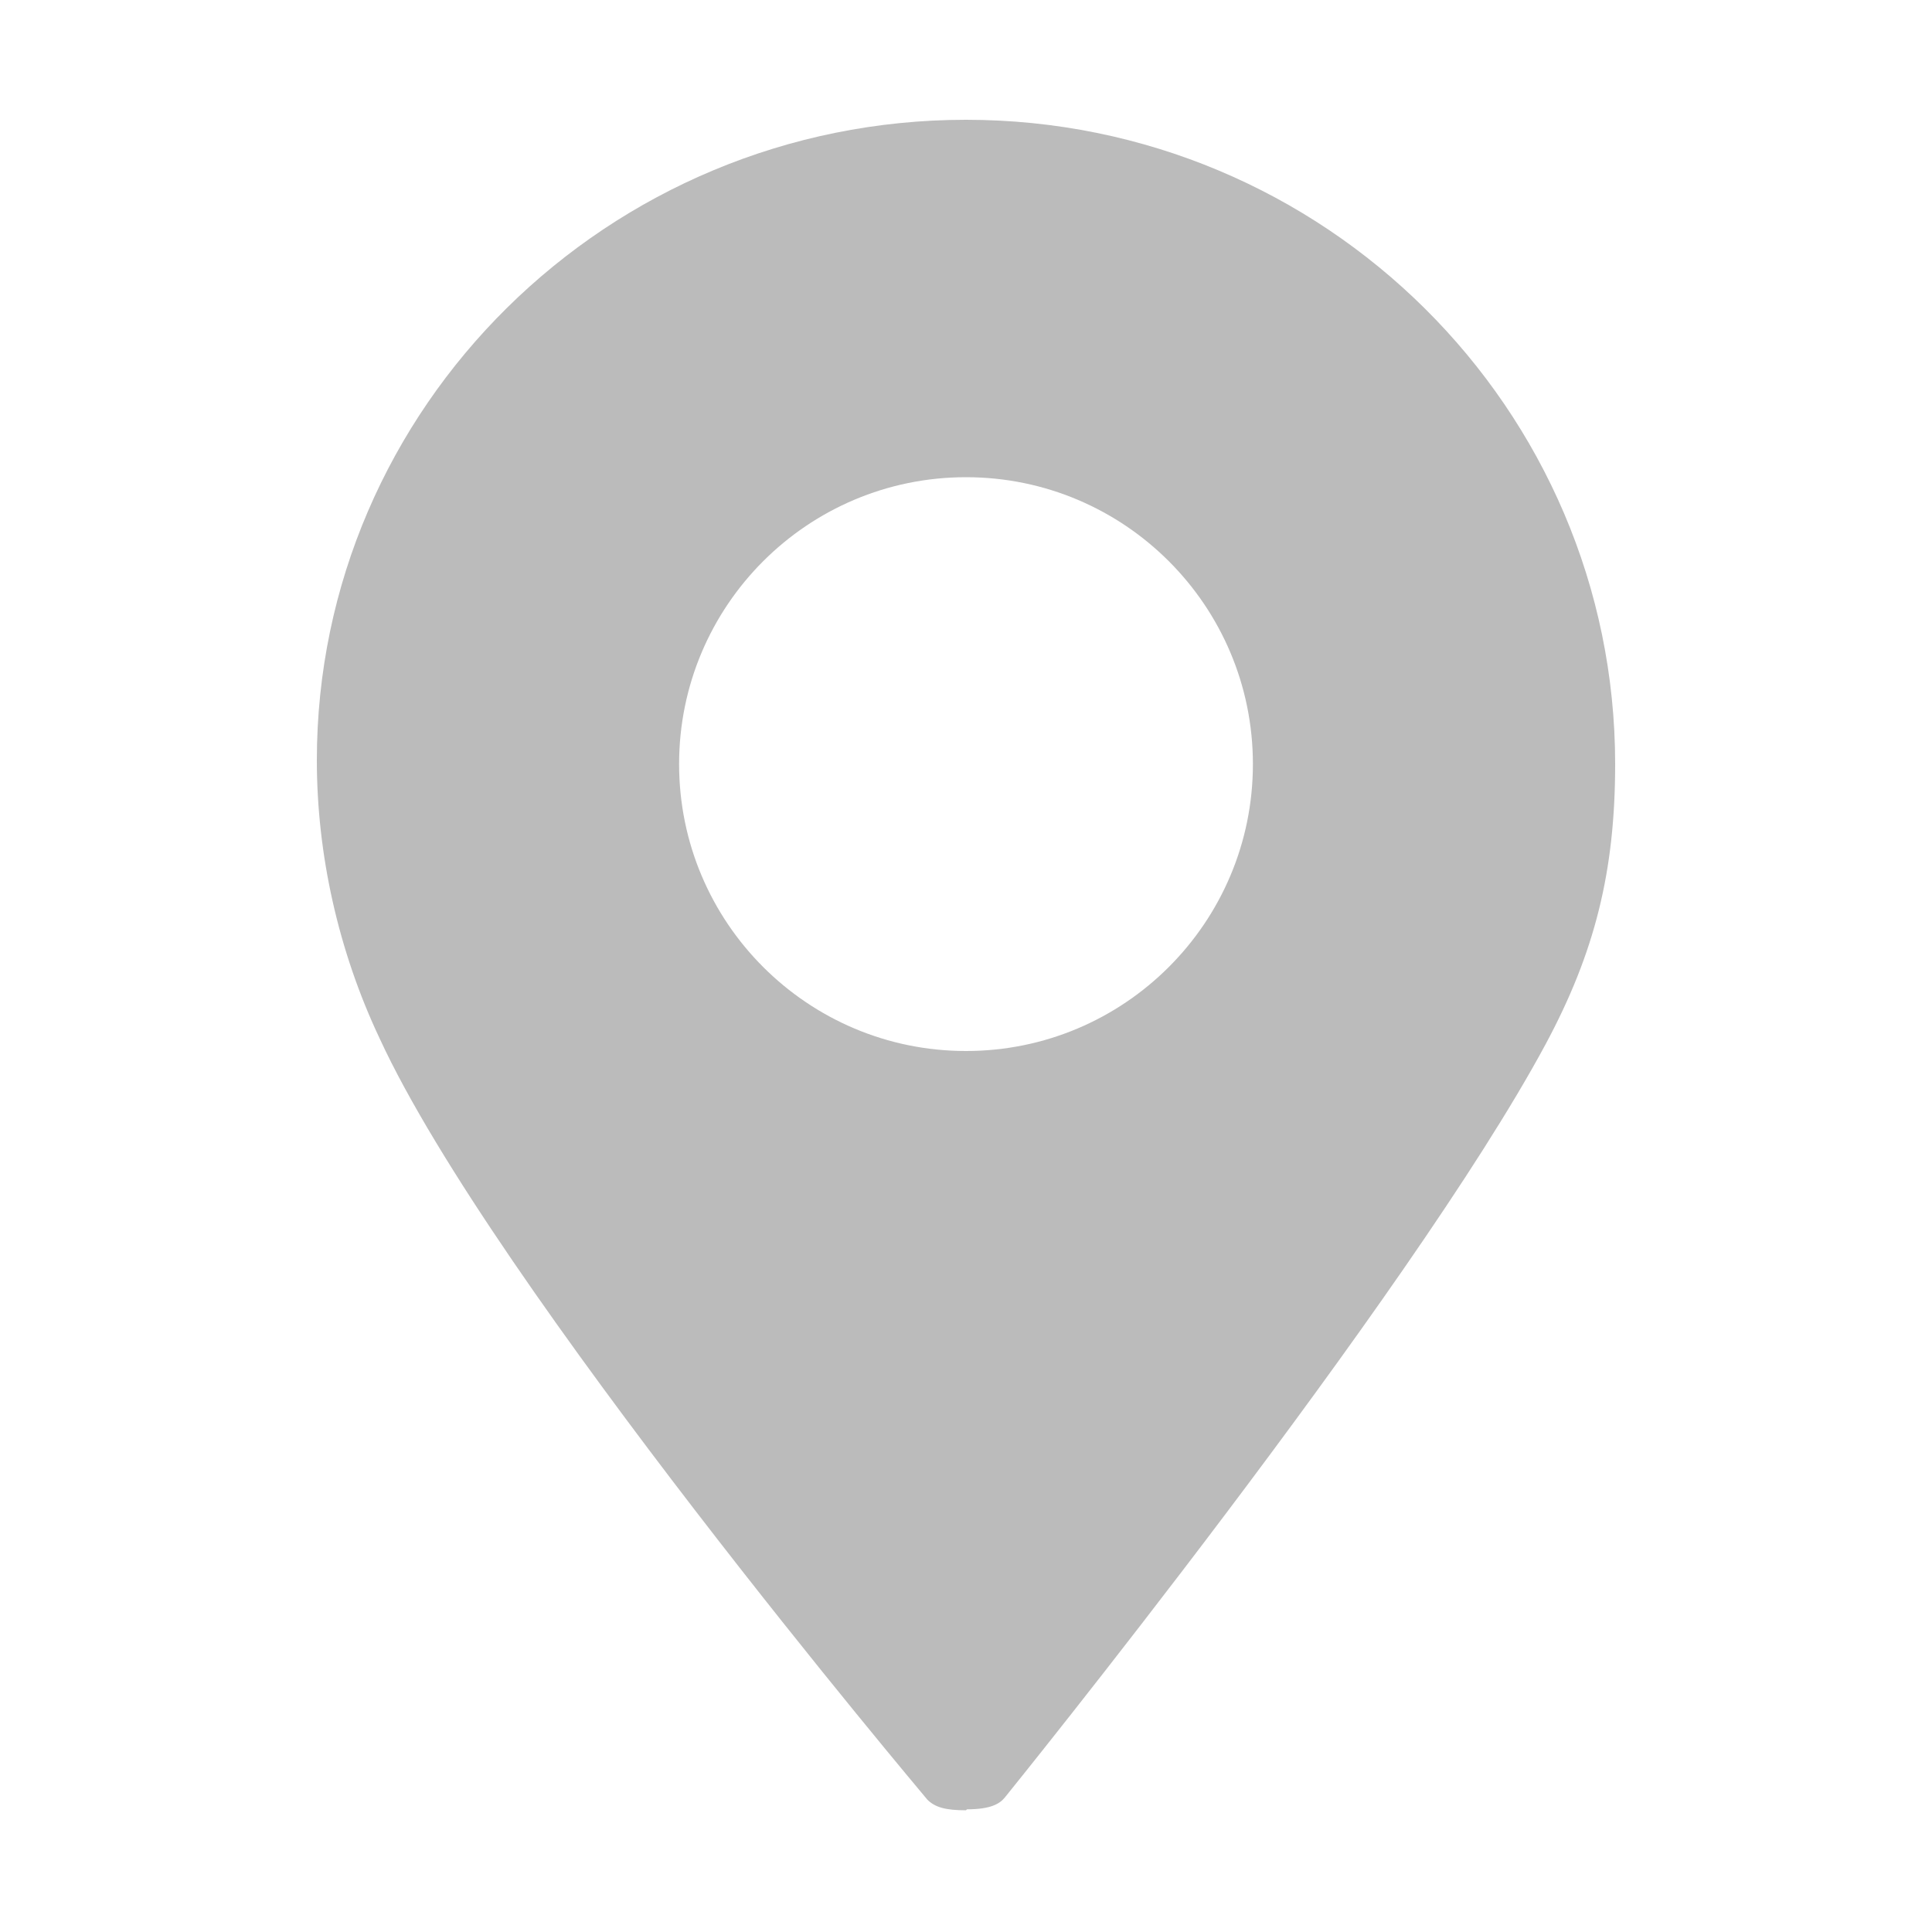 <?xml version="1.0" standalone="no"?><!DOCTYPE svg PUBLIC "-//W3C//DTD SVG 1.1//EN" "http://www.w3.org/Graphics/SVG/1.1/DTD/svg11.dtd"><svg t="1535025844735" class="icon" style="" viewBox="0 0 1024 1024" version="1.1" xmlns="http://www.w3.org/2000/svg" p-id="1224" xmlns:xlink="http://www.w3.org/1999/xlink" width="200" height="200"><defs><style type="text/css"></style></defs><path d="M512 959.488c-10.752 0-16.384-1.536-20.48-5.632-2.048-2.56-229.888-272.384-290.304-403.456-22.016-46.592-33.28-97.792-33.28-147.456 0-186.88 154.112-339.456 344.064-339.456s344.064 153.088 344.064 341.504c0 56.832-10.752 99.84-36.864 148.48-72.192 134.144-284.672 396.8-286.72 399.36-2.56 3.072-7.168 6.144-19.968 6.144l-0.512 0.512z m0-706.56c-83.968 0-152.064 68.096-152.064 152.064s68.096 152.064 152.064 152.064 152.064-68.096 152.064-152.064-68.096-152.064-152.064-152.064z" p-id="1225" fill="#bbbbbb"></path></svg>